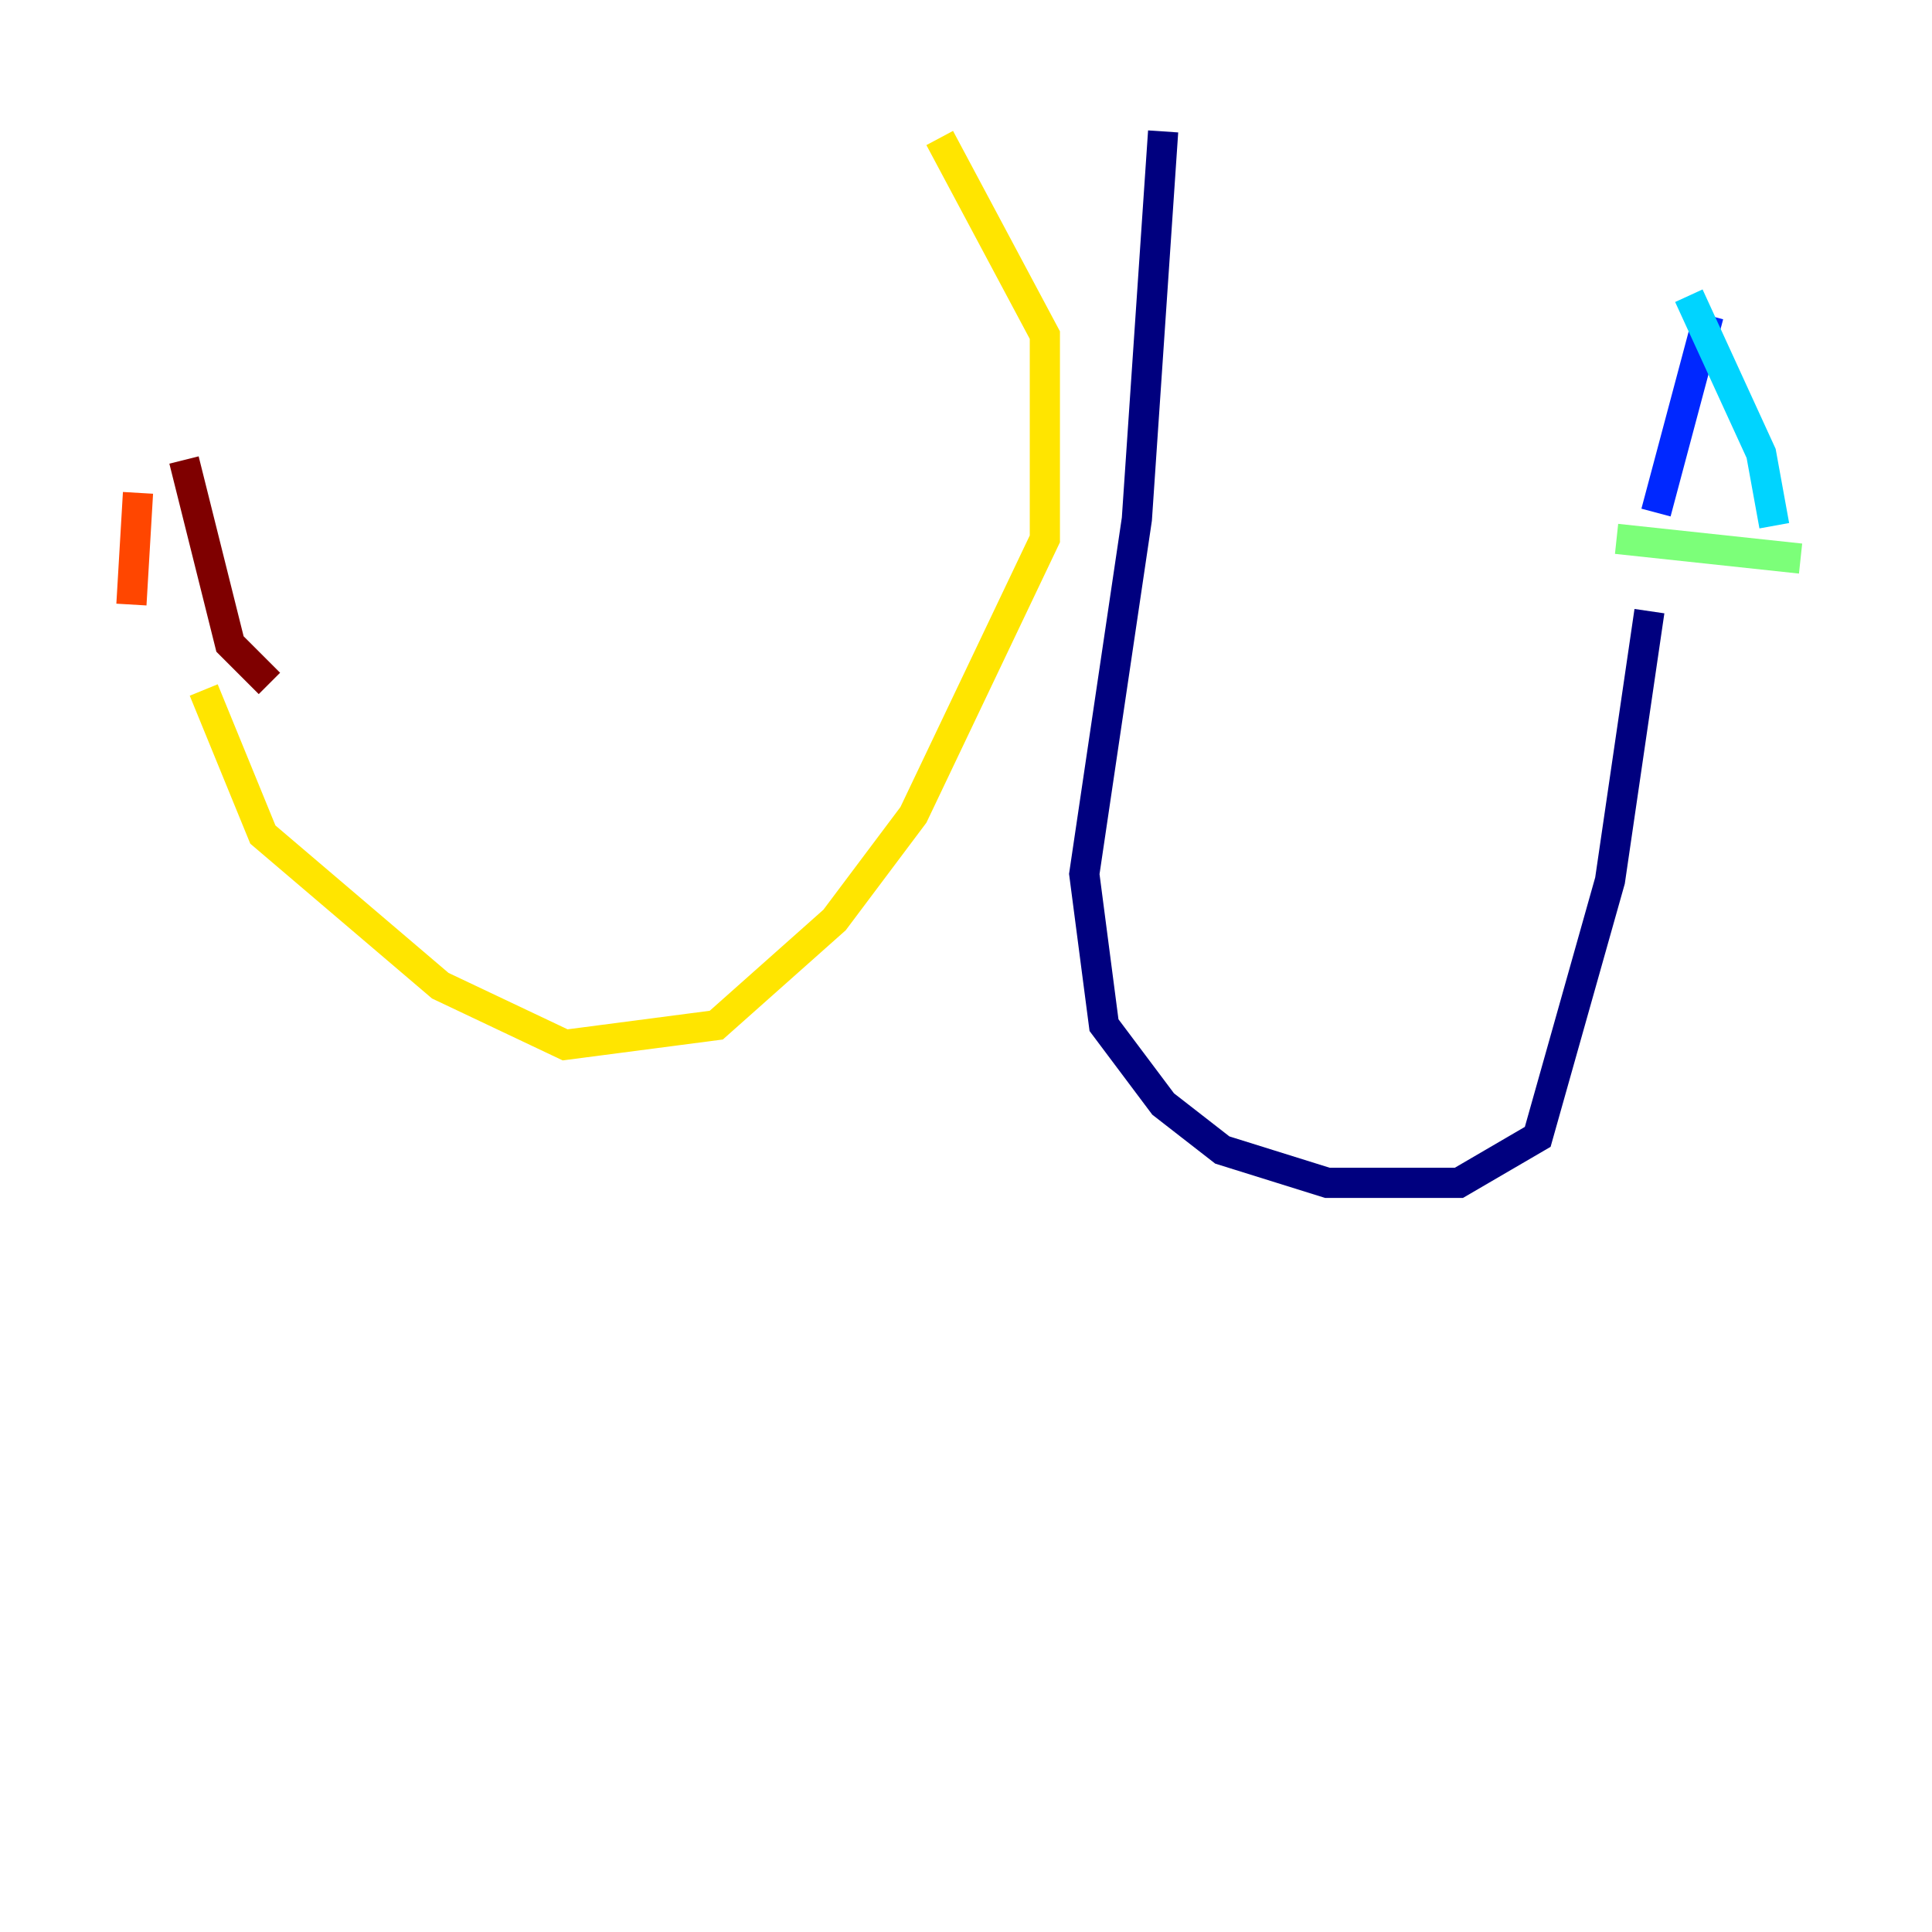 <?xml version="1.0" encoding="utf-8" ?>
<svg baseProfile="tiny" height="128" version="1.2" viewBox="0,0,128,128" width="128" xmlns="http://www.w3.org/2000/svg" xmlns:ev="http://www.w3.org/2001/xml-events" xmlns:xlink="http://www.w3.org/1999/xlink"><defs /><polyline fill="none" points="77.061,8.707 75.32,34.395 71.837,57.905 73.143,67.918 77.061,73.143 80.98,76.191 87.946,78.367 96.653,78.367 101.878,75.32 106.667,58.34 109.279,40.49" stroke="#00007f" stroke-width="2" /><polyline fill="none" points="113.197,20.898 109.714,33.959" stroke="#0028ff" stroke-width="2" /><polyline fill="none" points="111.891,19.592 116.68,30.041 117.551,34.83" stroke="#00d4ff" stroke-width="2" /><polyline fill="none" points="107.102,35.701 119.293,37.007" stroke="#7cff79" stroke-width="2" /><polyline fill="none" points="62.258,9.143 69.225,22.204 69.225,35.701 60.517,53.986 55.292,60.952 47.456,67.918 37.442,69.225 29.17,65.306 17.415,55.292 13.497,45.714" stroke="#ffe500" stroke-width="2" /><polyline fill="none" points="9.143,32.653 8.707,40.054" stroke="#ff4600" stroke-width="2" /><polyline fill="none" points="12.191,30.476 15.238,42.667 17.85,45.279" stroke="#7f0000" stroke-width="2" /></svg>